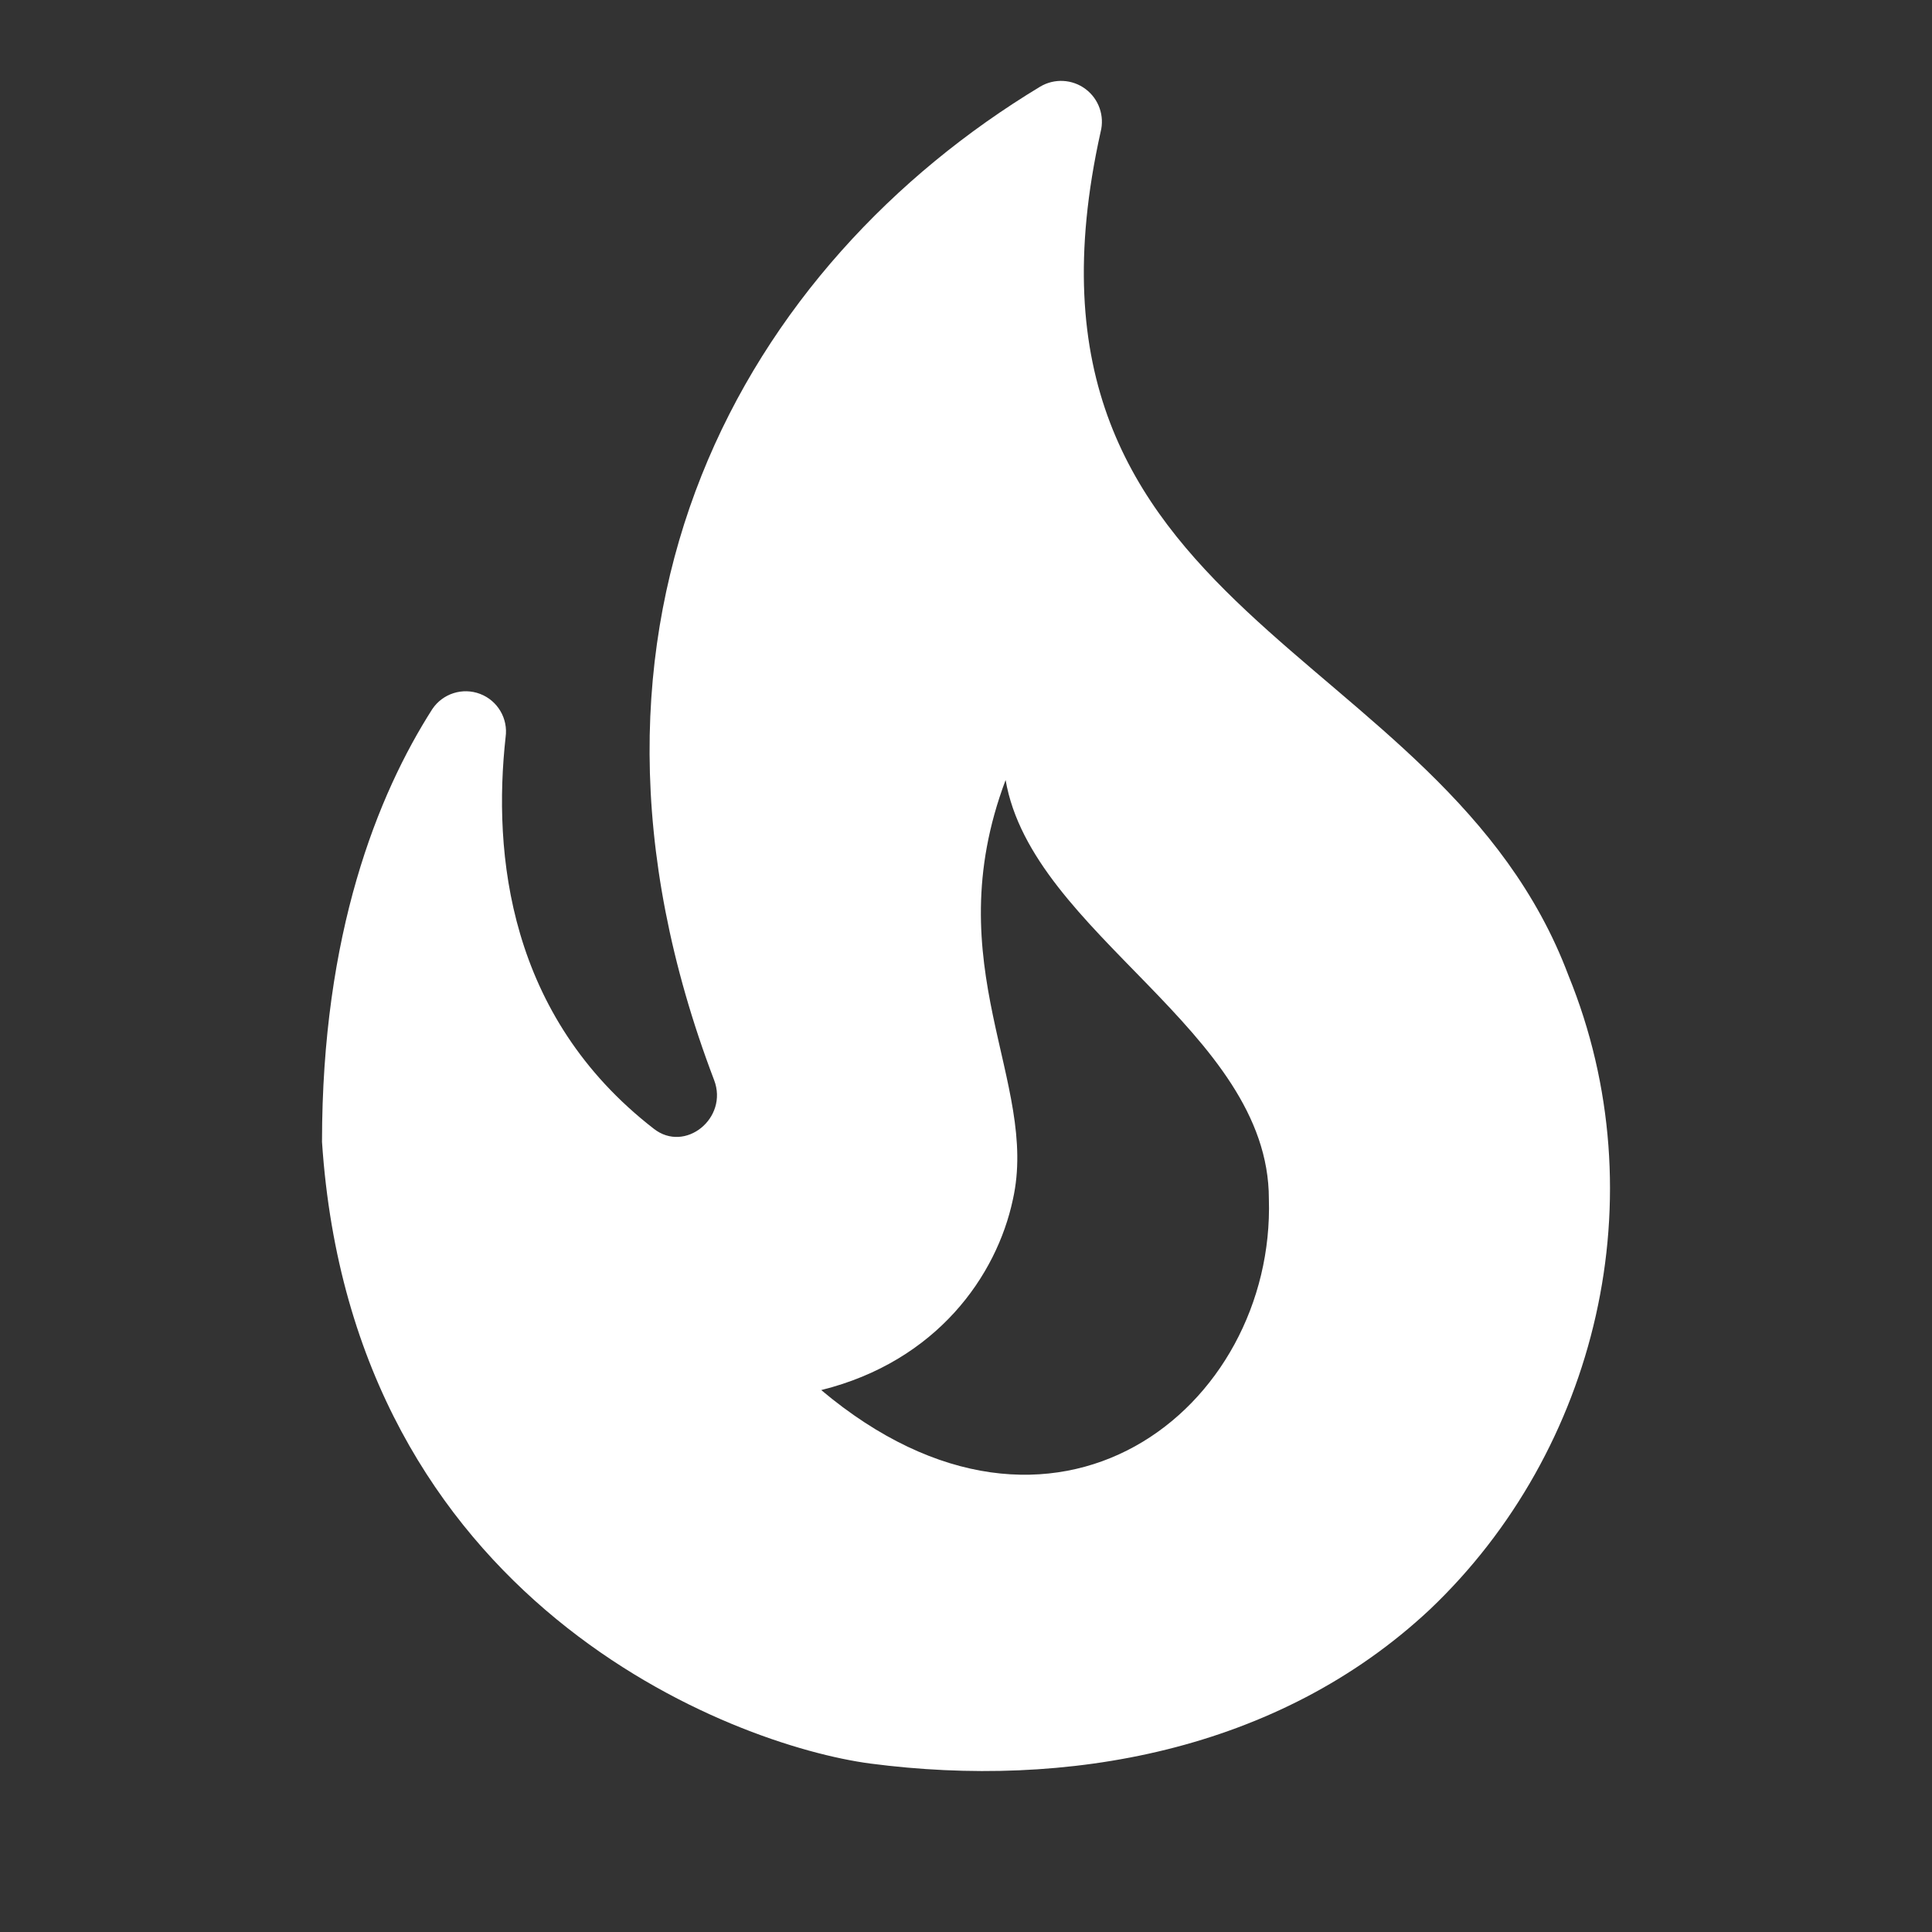 <svg xmlns="http://www.w3.org/2000/svg" xmlns:xlink="http://www.w3.org/1999/xlink" fill="none" version="1.1" width="64" height="64" viewBox="0 0 64 64"><rect x="0" y="0" width="64" height="64" fill="#333333" stroke="none"/><clipPath id="master_svg0_427_646"><rect x="0" y="0" width="64" height="64" rx="0"/></clipPath><g clip-path="url(#master_svg0_427_646)"><g><path d="M51.956,32.311C47.769,21.168,32.858,20.568,36.459,4.371C36.596,3.84,36.4,3.28,35.962,2.951C35.524,2.622,34.93,2.589,34.459,2.869C24.777,8.713,17.815,20.43,23.656,35.779C24.136,37.035,22.696,38.21,21.656,37.39C16.829,33.649,16.323,28.268,16.749,24.417C16.835,23.802,16.485,23.209,15.905,22.987C15.324,22.765,14.668,22.973,14.321,23.489C12.507,26.329,10.667,30.918,10.667,37.827C11.68,53.122,24.296,57.819,28.831,58.42C35.312,59.267,42.327,58.038,47.369,53.313C52.916,48.042,54.944,39.63,51.956,32.311ZM27.204,46.048C31.045,45.092,33.018,42.252,33.552,39.739C34.432,35.834,30.991,32.01,33.312,25.839C34.192,30.945,42.033,34.14,42.033,39.712C42.247,46.622,34.939,52.549,27.204,46.048Z" fill="#FFFFFF" fill-opacity="1"/></g></g></svg>